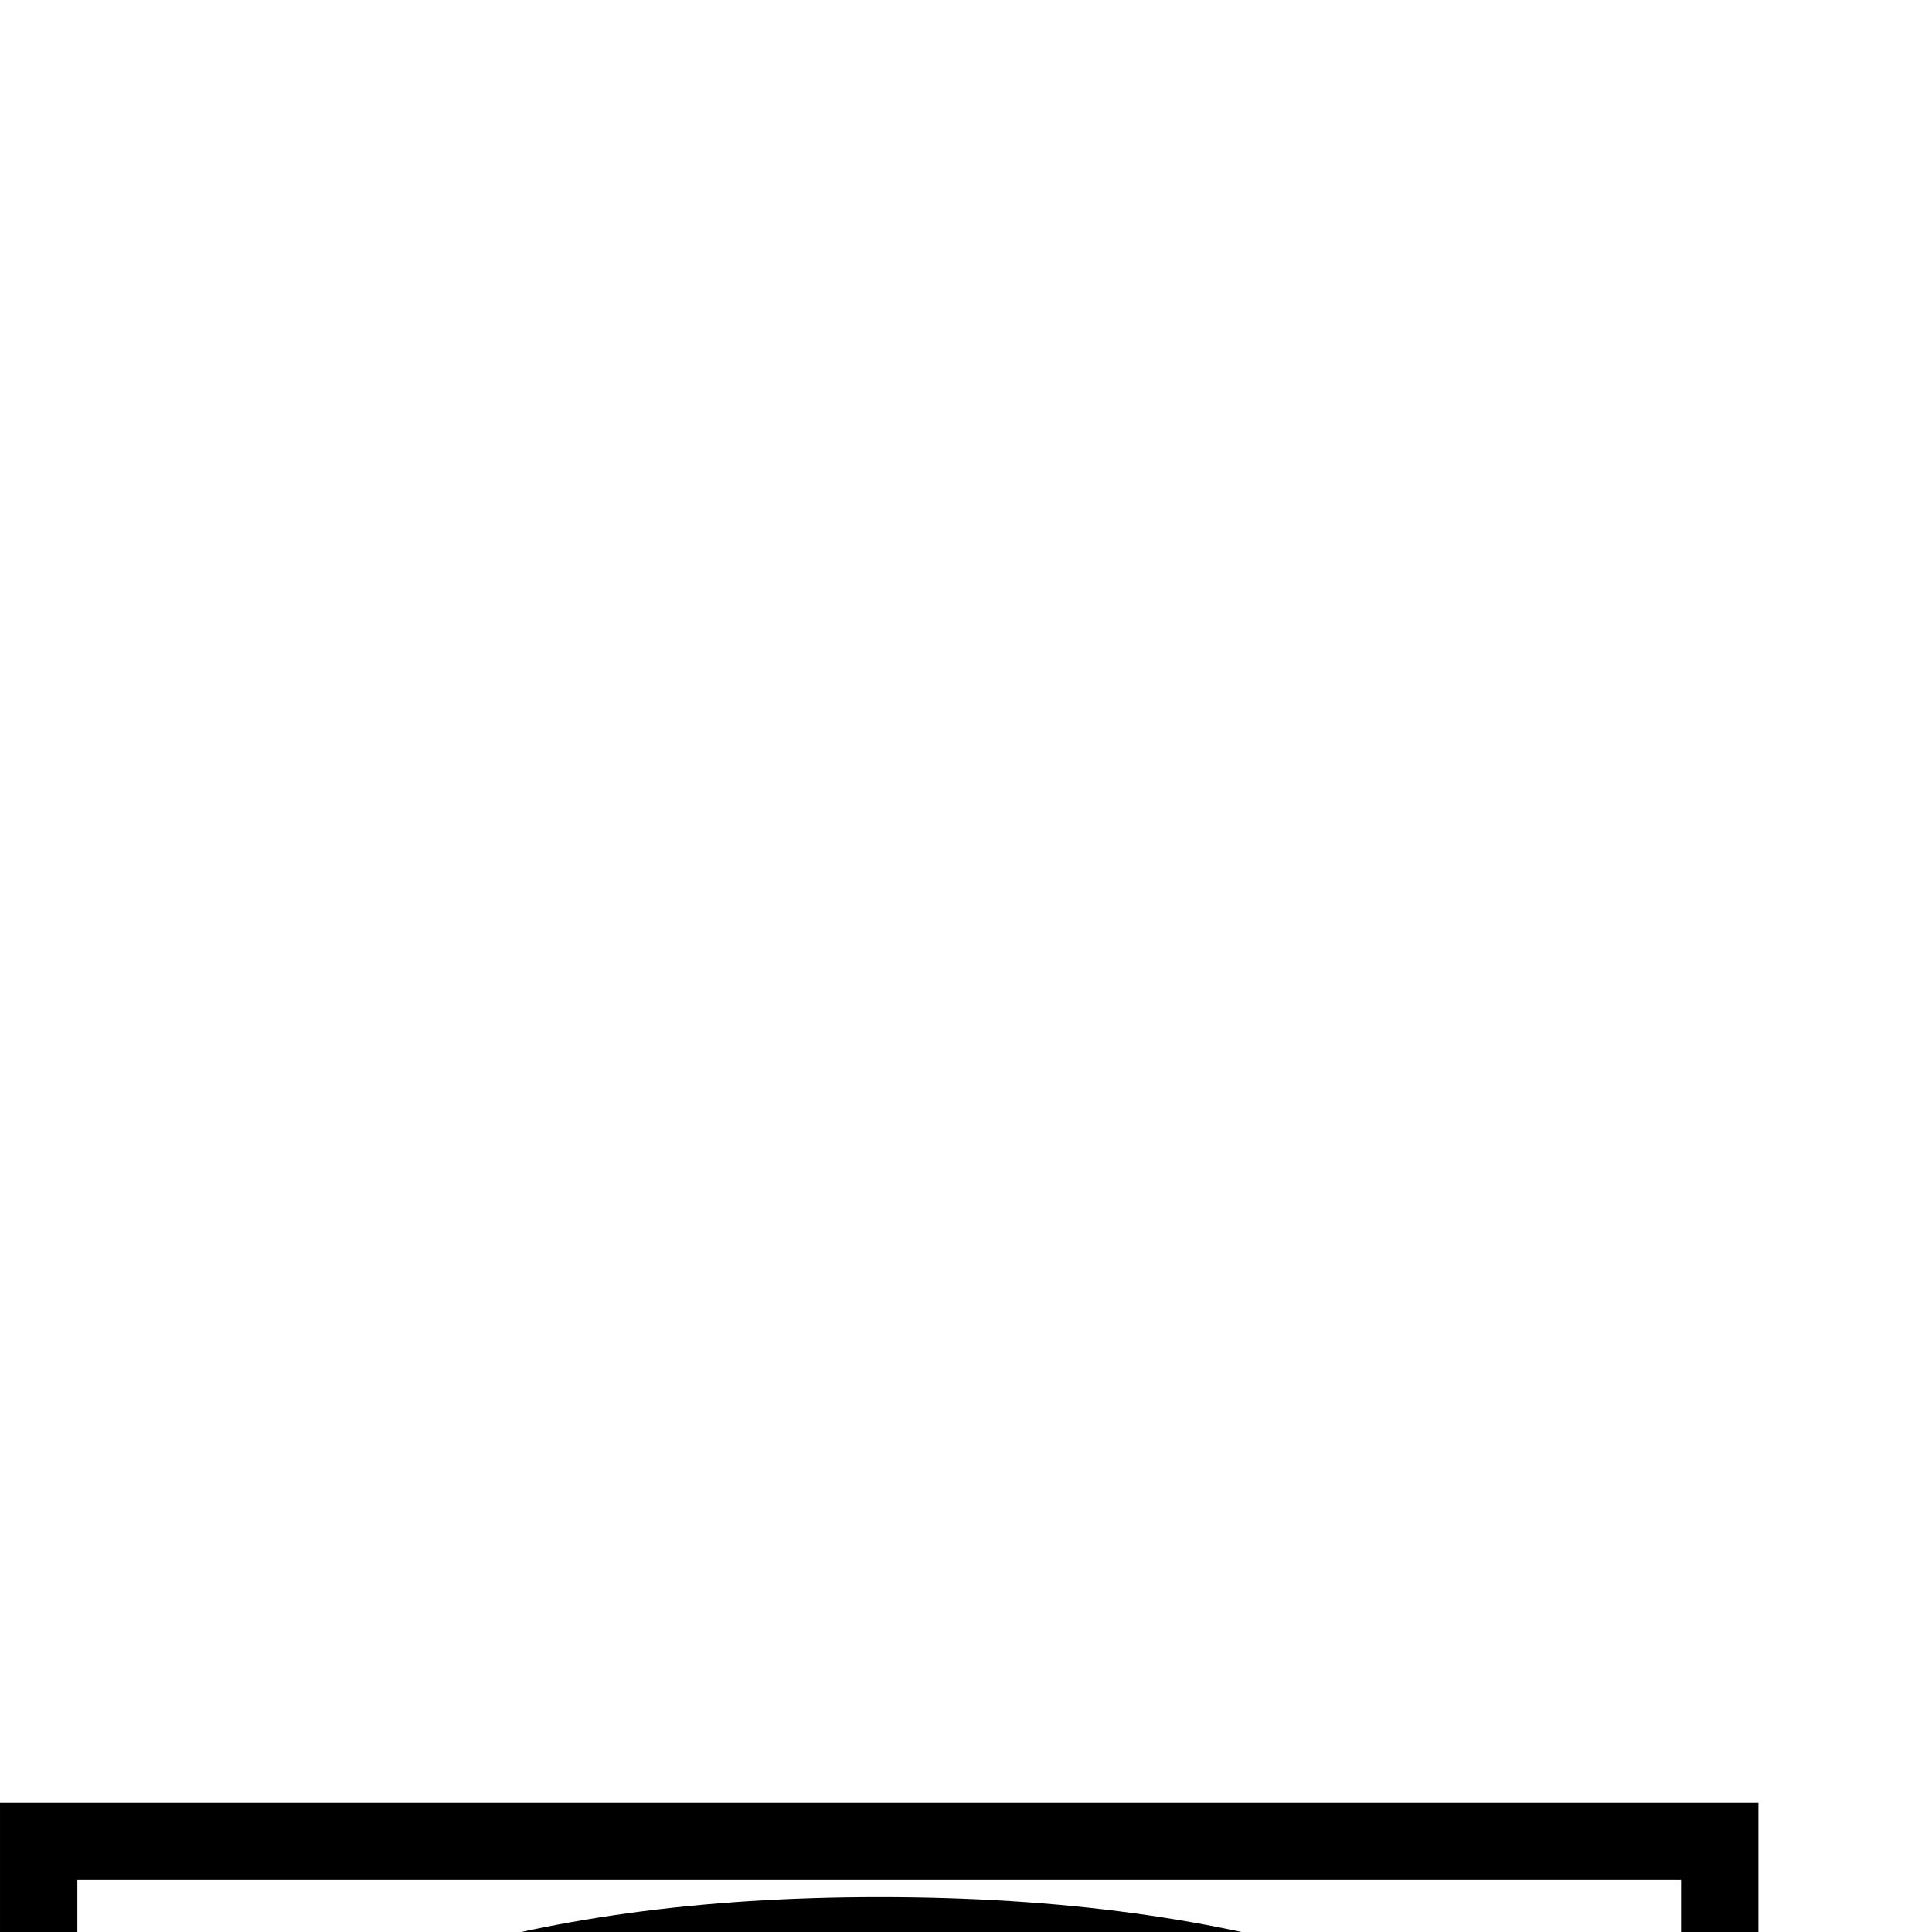 <?xml version="1.0" standalone="no"?>
<!DOCTYPE svg PUBLIC "-//W3C//DTD SVG 1.1//EN" "http://www.w3.org/Graphics/SVG/1.1/DTD/svg11.dtd" >
<svg viewBox="0 -442 2048 2048">
  <g transform="matrix(1 0 0 -1 0 1606)">
   <path fill="currentColor"
d="M1864 -370q0 -52 -21 -52q-11 0 -20 11q-32 44 -105 127q-249 239 -786 239t-786 -239q-35 -42 -105 -127q-9 -11 -20 -11q-21 0 -21 52v507h1864v-507zM1782 -234v289h-1700v-291q282 273 850 273q575 0 850 -271z" />
  </g>

</svg>

